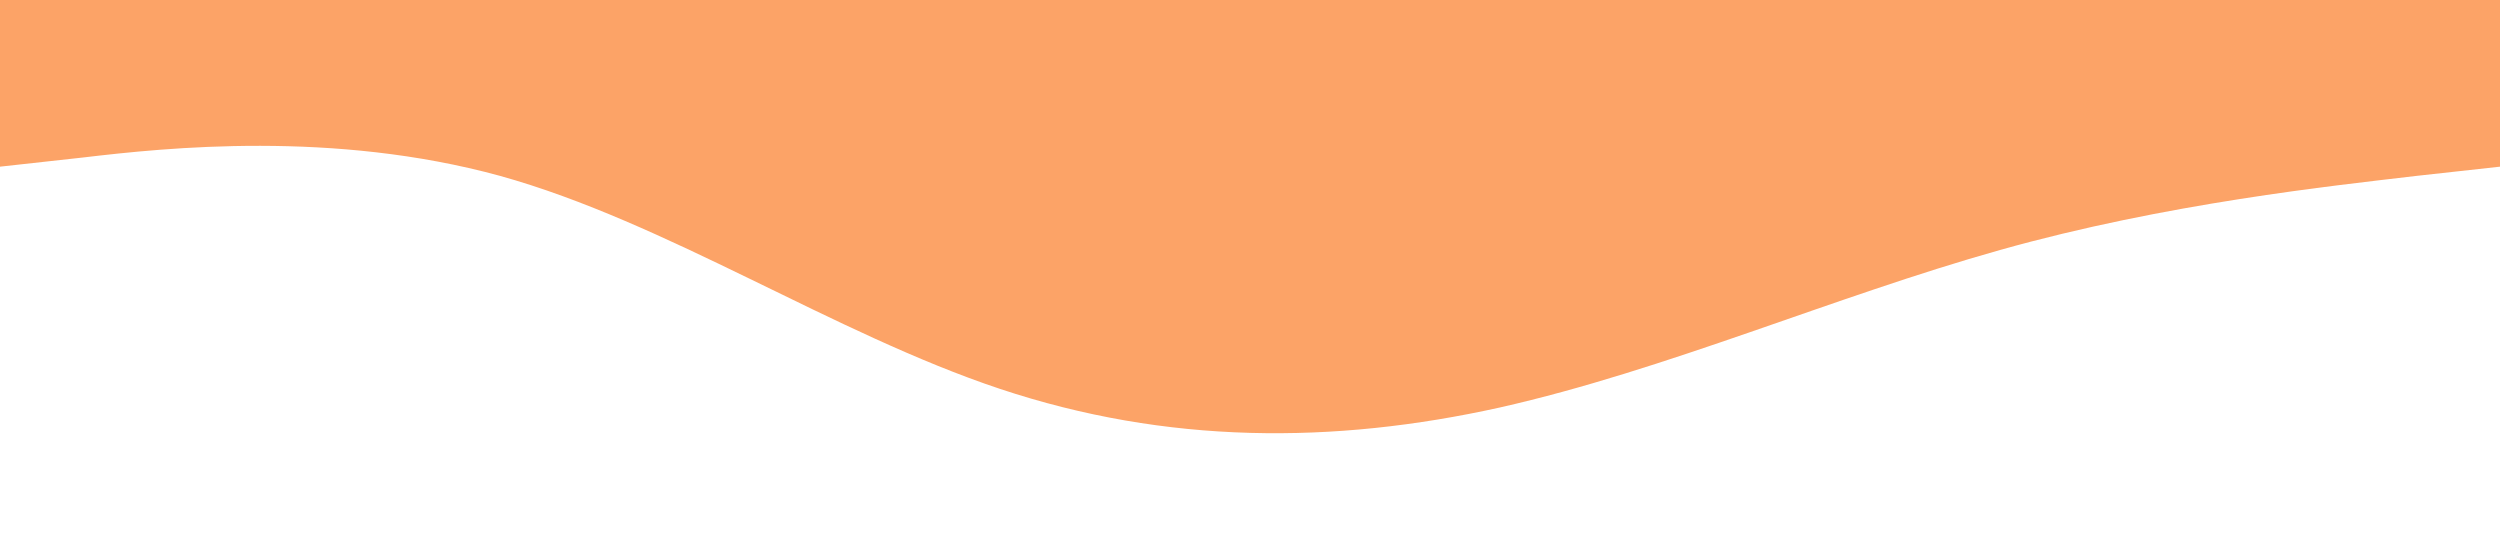 <?xml version="1.0" standalone="no"?><svg xmlns="http://www.w3.org/2000/svg" viewBox="0 0 1440 320"><path fill="#fca367" fill-opacity="1" d="M0,96L48,90.7C96,85,192,75,288,101.3C384,128,480,192,576,224C672,256,768,256,864,234.7C960,213,1056,171,1152,144C1248,117,1344,107,1392,101.3L1440,96L1440,0L1392,0C1344,0,1248,0,1152,0C1056,0,960,0,864,0C768,0,672,0,576,0C480,0,384,0,288,0C192,0,96,0,48,0L0,0Z"></path></svg>